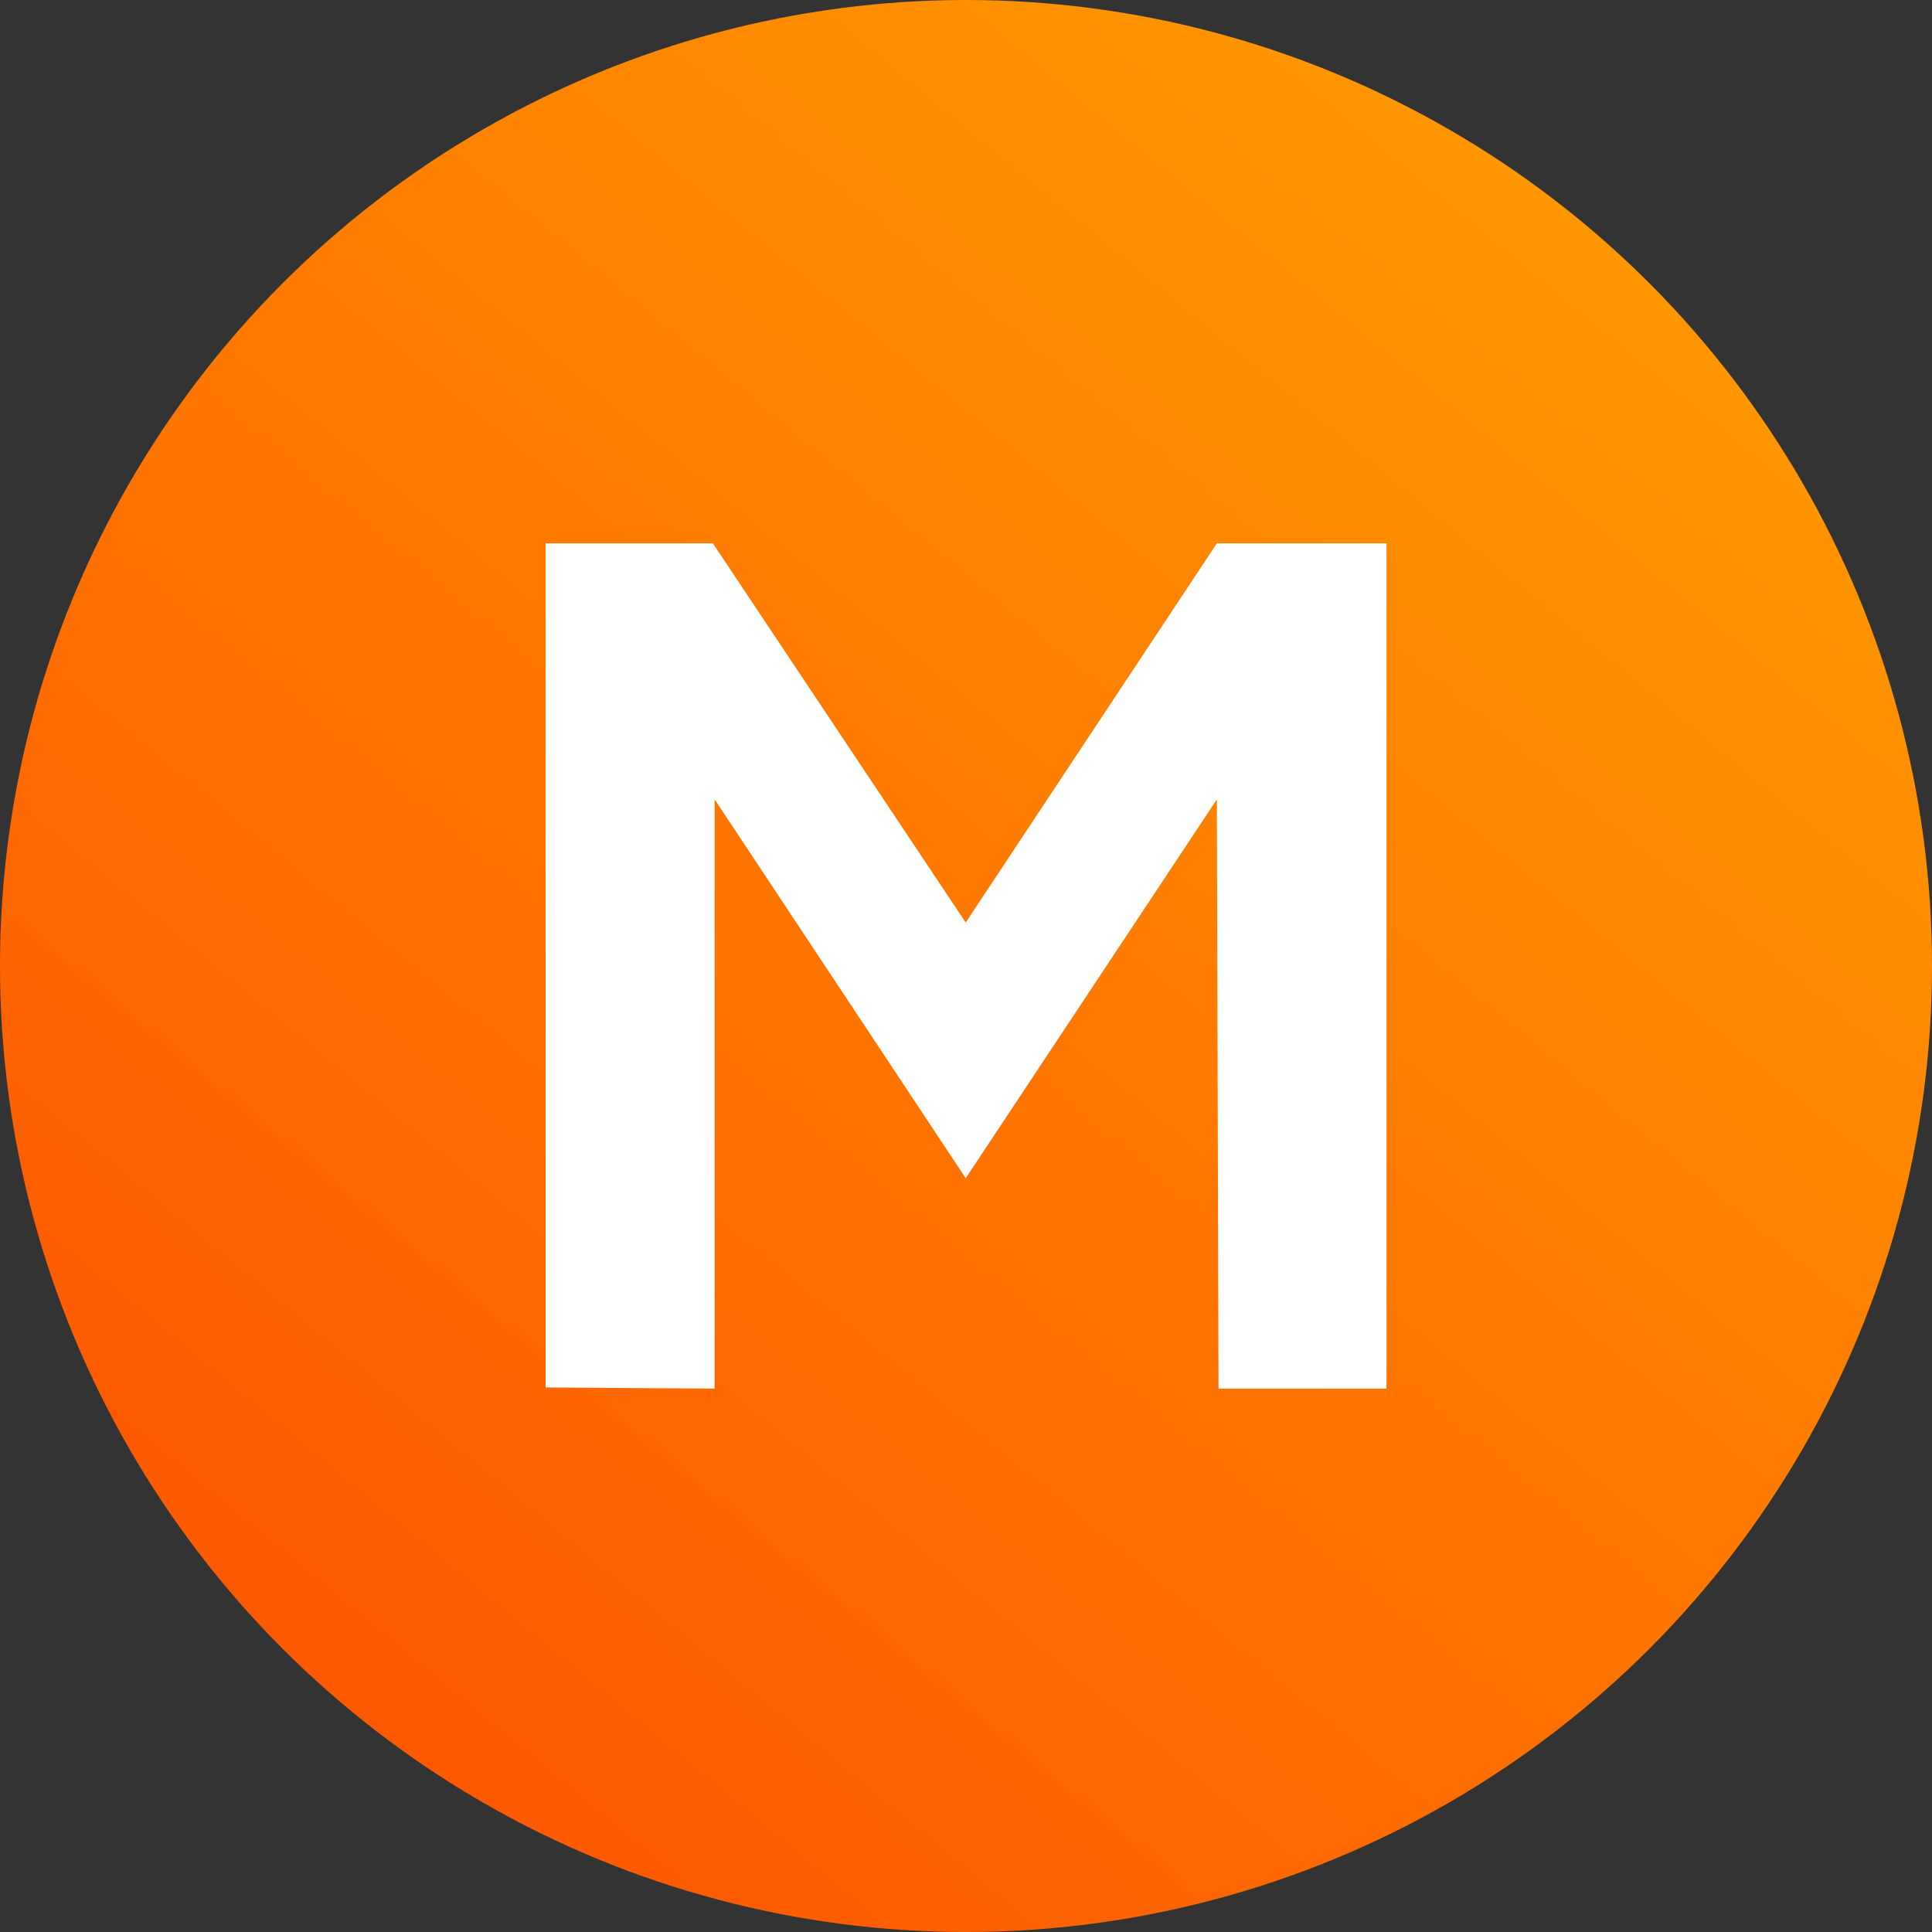 <svg width="20" height="20" viewBox="0 0 20 20" fill="none" xmlns="http://www.w3.org/2000/svg">
<rect x="0" y="0" width="20" height="20" fill="#333333" stroke="none"/>
<circle cx="10" cy="10" r="10" fill="url(#paint0_linear_2036_22027)"/>
<path d="M5.648 5.625H7.38L9.997 9.55L12.597 5.625H14.353V14.375H12.614L12.597 8.275L9.997 12.197L7.398 8.275V14.375L5.648 14.363V5.625Z" fill="white"/>
<defs>
<linearGradient id="paint0_linear_2036_22027" x1="16.219" y1="2.062" x2="3.469" y2="17.5" gradientUnits="userSpaceOnUse">
<stop stop-color="#FF9700"/>
<stop offset="1" stop-color="#FE5901"/>
</linearGradient>
</defs>
</svg>
